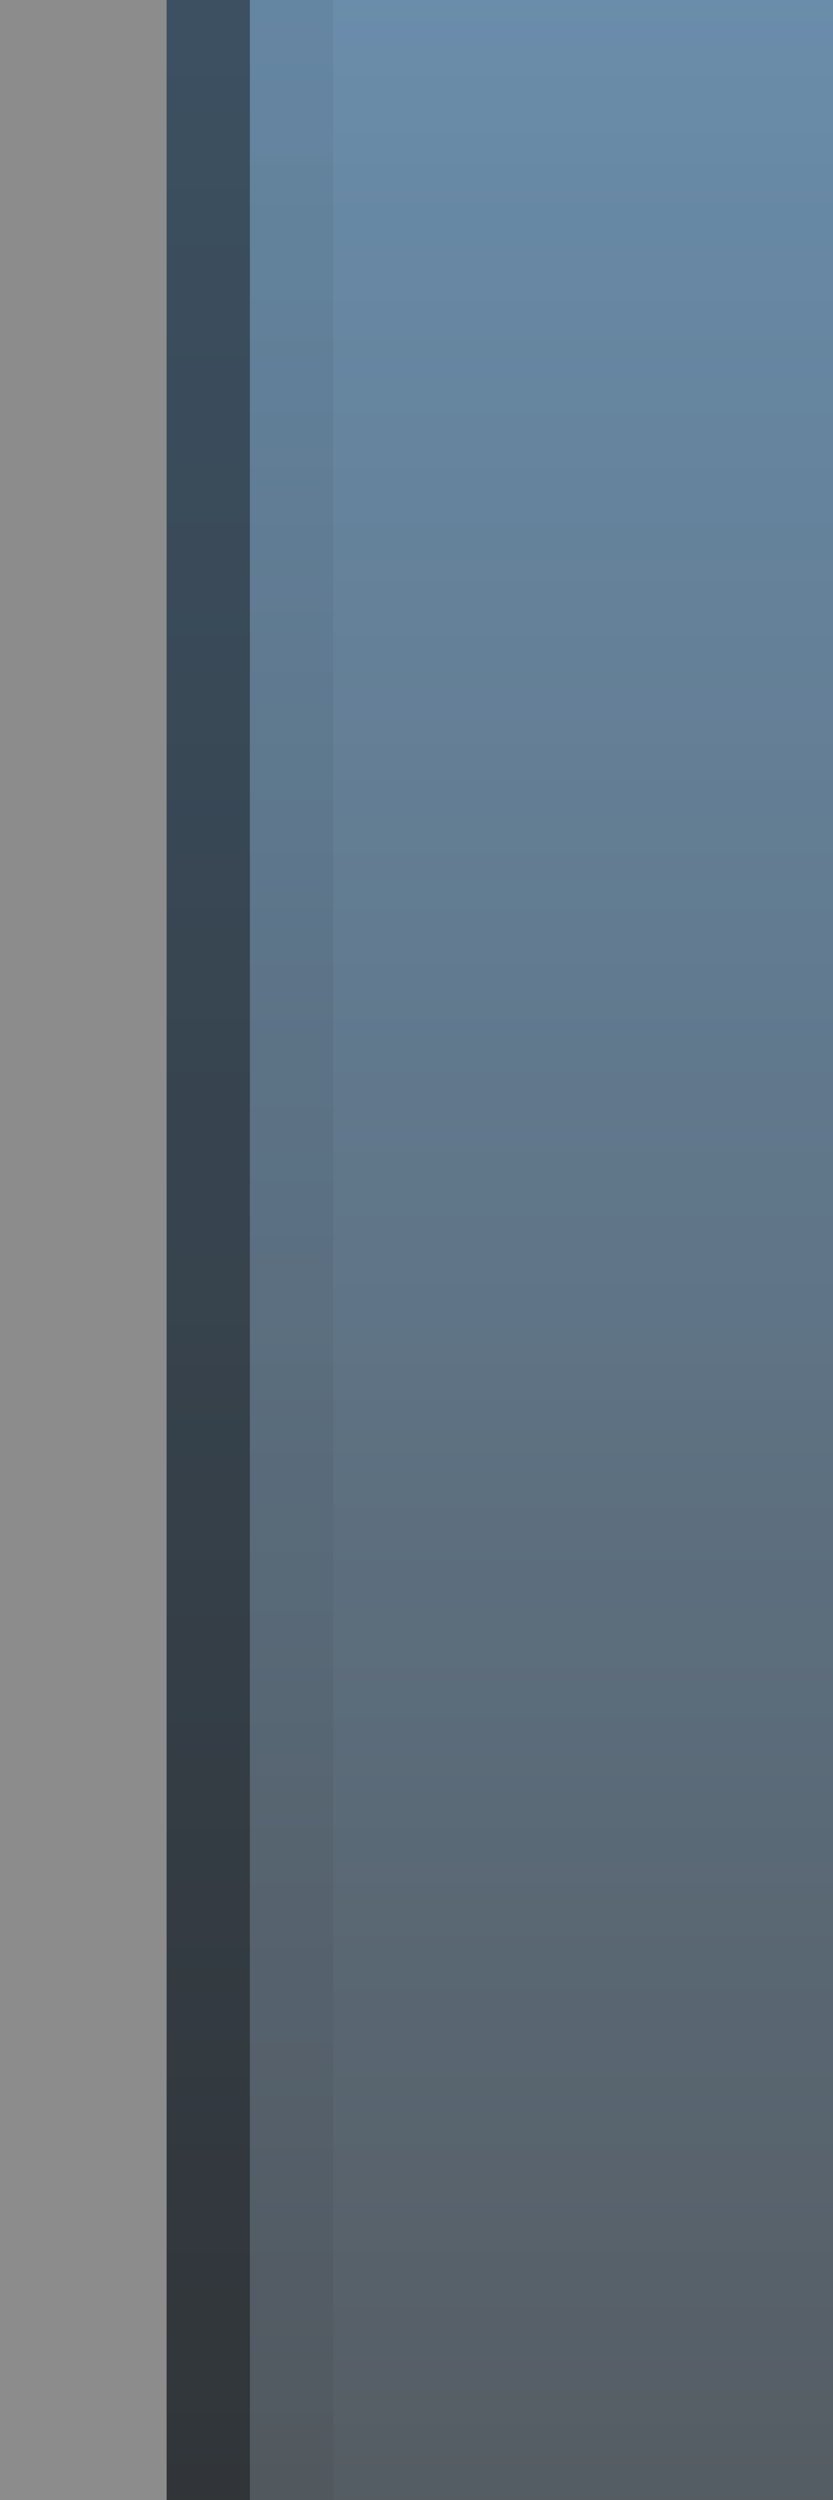 <?xml version="1.0" encoding="UTF-8"?>
<!DOCTYPE svg PUBLIC "-//W3C//DTD SVG 1.1 Tiny//EN" "http://www.w3.org/Graphics/SVG/1.1/DTD/svg11-tiny.dtd">
<svg baseProfile="tiny" height="30px" version="1.1" viewBox="0 0 10 30" width="10px" x="0px" xmlns="http://www.w3.org/2000/svg" xmlns:xlink="http://www.w3.org/1999/xlink" y="0px">
<rect x="0" y="0" width="10" height="30" fill="#808080" stroke="none"/>
<rect fill="none" height="30" width="10"/>
<rect fill="url(#SVGID_1_)" fill-opacity="0.5" height="30" stroke-opacity="0.5" width="8" x="2"/>
<rect fill-opacity="0.05" height="30" stroke-opacity="0.05" width="2" x="2"/>
<rect fill-opacity="0.4" height="30" stroke-opacity="0.4" width="1" x="2"/>
<rect fill="#FFFFFF" fill-opacity="0.1" height="30" stroke-opacity="0.1" width="2"/>
<defs>
<linearGradient gradientUnits="userSpaceOnUse" id="SVGID_1_" x1="6" x2="6" y1="38" y2="-7.911">
<stop offset="0" style="stop-color:#1E1E1E"/>
<stop offset="1" style="stop-color:#5CB4FF;stop-opacity:0.95"/>
</linearGradient>
</defs>
</svg>
